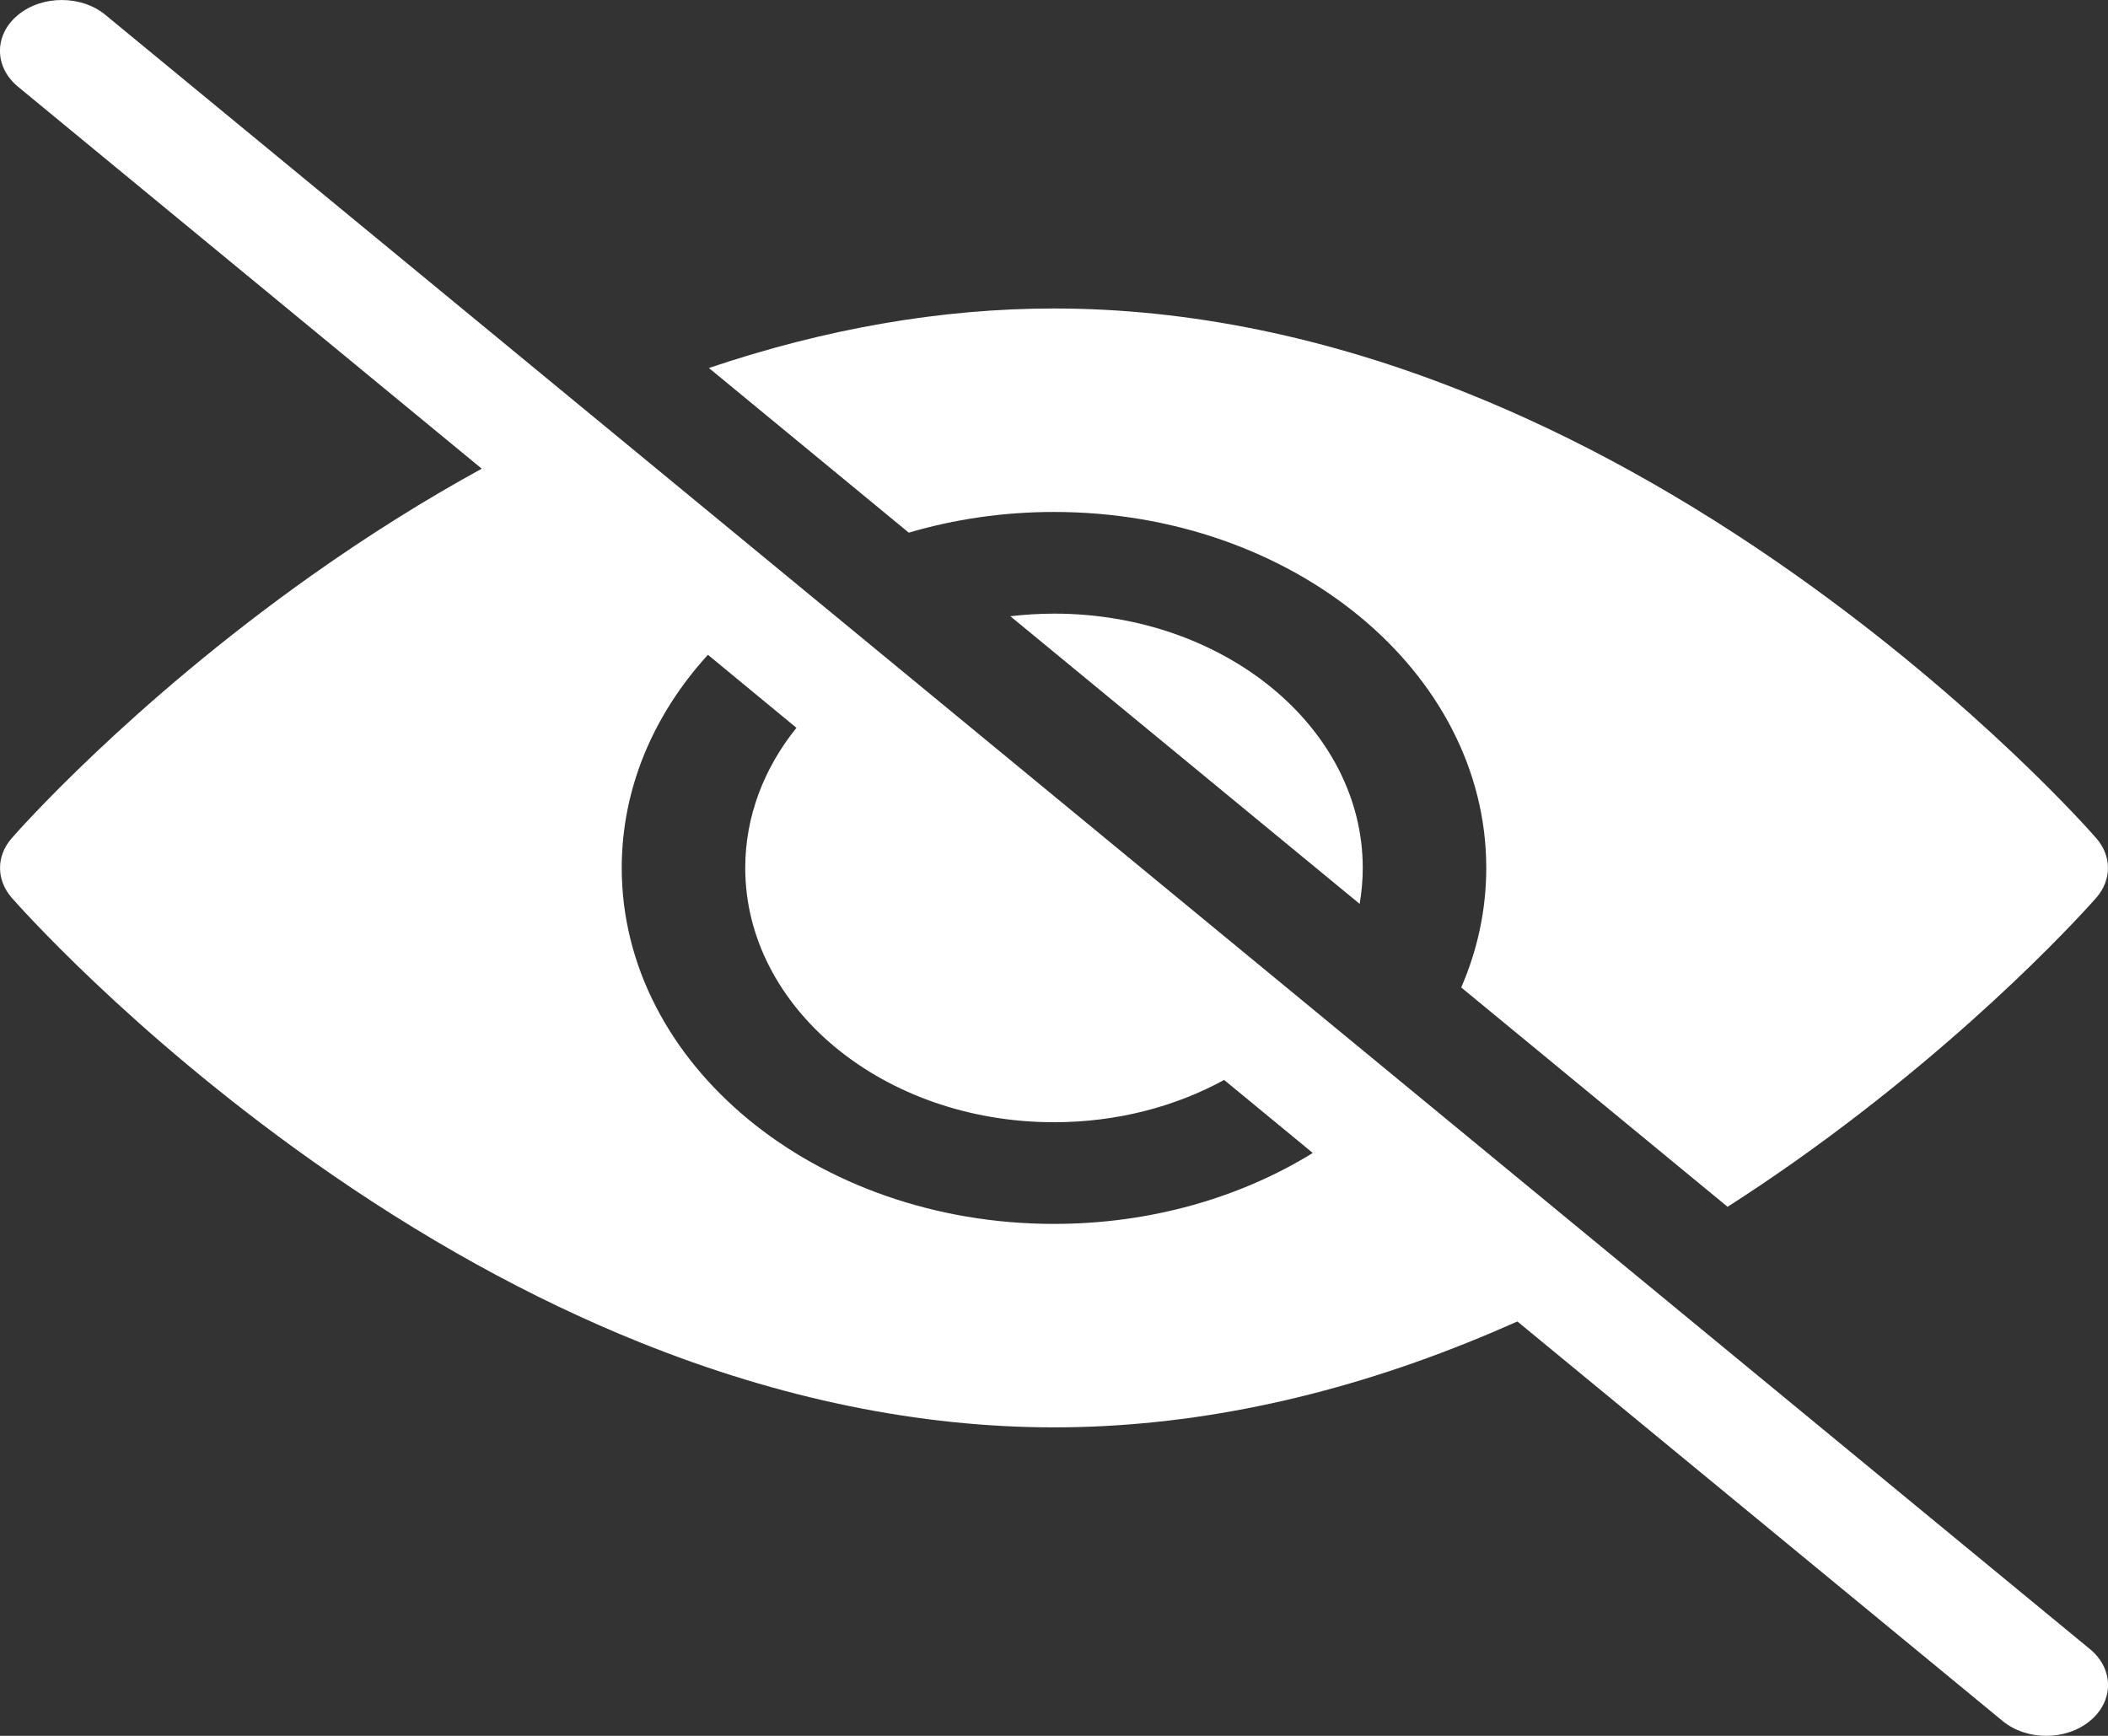<svg width="17" height="14" viewBox="0 0 17 14" fill="none" xmlns="http://www.w3.org/2000/svg">
<rect x="0" y="0" width="17" height="14" fill="#333333" stroke="none"/>
<path d="M14.483 9.362C14.3 9.491 14.117 9.615 13.932 9.733L11.784 7.964C11.915 7.663 11.986 7.338 11.986 7C11.986 5.417 10.422 4.129 8.5 4.129C8.09 4.129 7.695 4.188 7.329 4.296L5.717 2.968C6.659 2.65 7.592 2.488 8.5 2.488C9.584 2.488 10.706 2.718 11.833 3.171C12.719 3.526 13.61 4.02 14.483 4.638C15.959 5.683 16.869 6.717 16.906 6.761C17.031 6.904 17.031 7.096 16.906 7.24C16.868 7.283 15.959 8.317 14.483 9.362V9.362Z" fill="white"/>
<path d="M8.5 4.949C9.873 4.949 10.99 5.869 10.99 7C10.99 7.099 10.981 7.195 10.965 7.29L8.148 4.97C8.263 4.957 8.381 4.949 8.5 4.949V4.949Z" fill="white"/>
<path d="M16.854 13.88C16.66 14.04 16.344 14.04 16.15 13.88L12.237 10.658C12.102 10.718 11.968 10.775 11.833 10.829C10.706 11.282 9.584 11.512 8.5 11.512C7.416 11.512 6.294 11.282 5.167 10.829C4.282 10.474 3.39 9.98 2.517 9.362C1.041 8.317 0.132 7.283 0.094 7.24C-0.031 7.096 -0.031 6.904 0.094 6.761C0.132 6.717 1.041 5.683 2.517 4.638C2.969 4.318 3.427 4.031 3.885 3.78L0.146 0.7C-0.049 0.54 -0.049 0.28 0.146 0.12C0.243 0.04 0.371 3.32594e-05 0.498 3.32594e-05C0.626 3.32594e-05 0.753 0.04 0.85 0.12L16.854 13.3C17.049 13.46 17.049 13.72 16.854 13.88V13.88ZM5.014 7C5.014 8.583 6.578 9.871 8.5 9.871C9.282 9.871 10.005 9.658 10.587 9.299L9.872 8.71C9.479 8.925 9.007 9.051 8.5 9.051C7.127 9.051 6.01 8.131 6.01 7C6.01 6.583 6.162 6.194 6.423 5.87L5.709 5.281C5.272 5.761 5.014 6.356 5.014 7V7Z" fill="white"/>
</svg>
